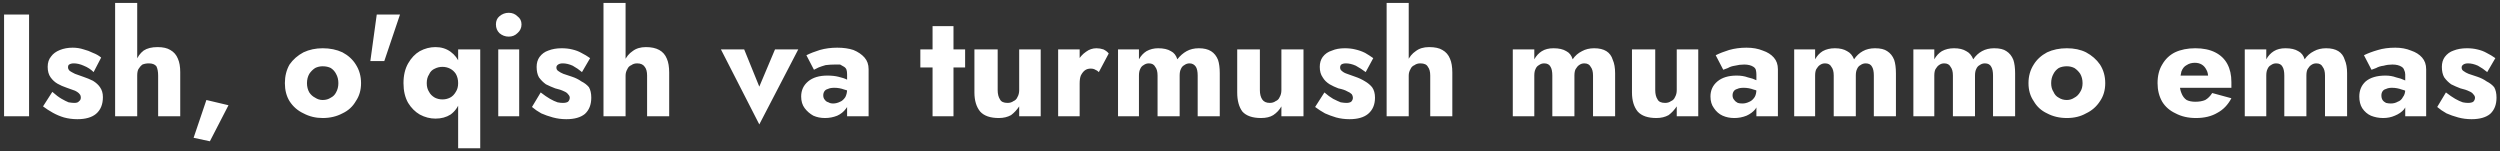 <svg width="430" height="26" viewBox="0 0 430 26" fill="none" xmlns="http://www.w3.org/2000/svg">
<rect x="0" y="0" width="430" height="26" fill="#333333" stroke="none"/>
<path d="M5 2.5H0.7V20H5V2.5ZM9 15.8L7.4 18.3C7.934 18.7 8.5 19.067 9.1 19.4C9.7 19.733 10.334 20 11 20.2C11.733 20.4 12.5 20.5 13.3 20.5C14.7 20.5 15.767 20.2 16.5 19.6C17.3 18.933 17.7 17.967 17.7 16.7C17.7 16.034 17.534 15.467 17.2 15C16.933 14.6 16.534 14.233 16 13.9C15.467 13.633 14.9 13.4 14.3 13.2C13.767 13 13.3 12.834 12.9 12.7C12.5 12.5 12.2 12.334 12 12.2C11.8 12 11.7 11.8 11.7 11.6C11.7 11.333 11.767 11.167 11.9 11.1C12.1 10.967 12.367 10.9 12.7 10.9C13.233 10.9 13.8 11.033 14.4 11.3C15.067 11.566 15.633 11.933 16.1 12.4L17.4 9.9C17 9.567 16.534 9.3 16 9.1C15.467 8.833 14.934 8.633 14.4 8.5C13.8 8.3 13.167 8.2 12.5 8.2C11.7 8.2 10.967 8.333 10.3 8.6C9.633 8.867 9.133 9.234 8.8 9.7C8.4 10.167 8.2 10.767 8.2 11.5C8.2 12.233 8.367 12.833 8.7 13.3C9.034 13.767 9.434 14.133 9.9 14.4C10.367 14.667 10.9 14.9 11.5 15.1C12.1 15.3 12.567 15.467 12.9 15.6C13.3 15.8 13.567 16 13.7 16.2C13.834 16.334 13.9 16.533 13.9 16.8C13.9 17.067 13.8 17.267 13.6 17.4C13.467 17.6 13.2 17.7 12.8 17.7C12.534 17.7 12.2 17.667 11.8 17.6C11.467 17.467 11.067 17.267 10.6 17C10.133 16.733 9.6 16.333 9 15.8ZM23.6 20V0.5H19.8V20H23.6ZM27.2 13V20H31V12.4C31 11.467 30.867 10.7 30.6 10.1C30.334 9.433 29.9 8.933 29.3 8.6C28.767 8.267 28.034 8.1 27.1 8.1C26.1 8.1 25.3 8.3 24.7 8.7C24.1 9.167 23.667 9.767 23.4 10.5C23.067 11.233 22.9 12.067 22.9 13H23.6C23.6 12.533 23.667 12.167 23.8 11.9C24 11.567 24.233 11.3 24.5 11.1C24.834 10.967 25.2 10.9 25.6 10.9C26.2 10.9 26.634 11.067 26.9 11.4C27.1 11.8 27.2 12.333 27.2 13ZM39.3 18.1L35.5 17.2L33.3 23.7L36.1 24.3L39.3 18.1ZM49 14.3C49 15.5 49.267 16.533 49.8 17.4C50.4 18.333 51.2 19.033 52.2 19.5C53.2 20.033 54.3 20.3 55.5 20.3C56.767 20.3 57.9 20.033 58.9 19.5C59.9 19.033 60.667 18.333 61.2 17.4C61.8 16.533 62.1 15.5 62.1 14.3C62.1 13.1 61.8 12.033 61.2 11.1C60.667 10.233 59.9 9.533 58.9 9C57.9 8.533 56.767 8.3 55.5 8.3C54.3 8.3 53.2 8.533 52.2 9C51.2 9.533 50.4 10.233 49.8 11.1C49.267 12.033 49 13.1 49 14.3ZM52.8 14.3C52.8 13.7 52.934 13.167 53.2 12.7C53.467 12.3 53.8 11.967 54.2 11.7C54.6 11.5 55.033 11.4 55.5 11.4C56.033 11.4 56.5 11.5 56.9 11.7C57.3 11.967 57.6 12.3 57.8 12.7C58.067 13.167 58.2 13.7 58.2 14.3C58.2 14.9 58.067 15.433 57.8 15.9C57.6 16.3 57.3 16.6 56.9 16.8C56.5 17.067 56.033 17.2 55.5 17.2C55.033 17.2 54.6 17.067 54.2 16.8C53.8 16.6 53.467 16.3 53.2 15.9C52.934 15.433 52.8 14.9 52.8 14.3ZM68.8 2.5H64.8L63.7 10.5H66.1L68.8 2.5ZM78.8 8.5V25.5H82.6V8.5H78.8ZM69.4 14.3C69.4 15.633 69.667 16.767 70.2 17.7C70.734 18.567 71.4 19.233 72.2 19.7C73.067 20.167 73.967 20.4 74.9 20.4C75.9 20.4 76.767 20.167 77.5 19.7C78.234 19.167 78.767 18.433 79.1 17.5C79.5 16.567 79.7 15.5 79.7 14.3C79.7 13.033 79.5 11.933 79.1 11C78.767 10.133 78.234 9.433 77.5 8.9C76.767 8.367 75.9 8.1 74.9 8.1C73.967 8.1 73.067 8.333 72.2 8.8C71.4 9.266 70.734 9.967 70.2 10.9C69.667 11.833 69.4 12.966 69.4 14.3ZM73.4 14.3C73.4 13.7 73.534 13.2 73.8 12.8C74 12.333 74.334 12 74.8 11.8C75.2 11.6 75.633 11.5 76.1 11.5C76.567 11.5 77 11.6 77.4 11.8C77.8 12 78.133 12.3 78.4 12.7C78.667 13.167 78.8 13.7 78.8 14.3C78.8 14.9 78.667 15.4 78.4 15.8C78.133 16.267 77.8 16.6 77.4 16.8C77 17 76.567 17.1 76.1 17.1C75.633 17.1 75.2 17 74.8 16.8C74.334 16.533 74 16.2 73.8 15.8C73.534 15.4 73.4 14.9 73.4 14.3ZM85.3 4.2C85.3 4.8 85.5 5.3 85.9 5.7C86.367 6.1 86.9 6.3 87.5 6.3C88.1 6.3 88.6 6.1 89 5.7C89.467 5.3 89.7 4.8 89.7 4.2C89.7 3.6 89.467 3.133 89 2.8C88.6 2.4 88.1 2.2 87.5 2.2C86.9 2.2 86.367 2.4 85.9 2.8C85.5 3.133 85.3 3.6 85.3 4.2ZM89.3 8.5H85.7V20H89.3V8.5ZM93 15.9L91.5 18.4C91.967 18.8 92.5 19.167 93.1 19.5C93.7 19.767 94.367 20 95.1 20.2C95.834 20.4 96.6 20.5 97.4 20.5C98.8 20.5 99.867 20.2 100.6 19.6C101.333 18.933 101.7 18 101.7 16.8C101.7 16.067 101.567 15.467 101.3 15C100.967 14.6 100.534 14.267 100 14C99.534 13.667 99 13.4 98.4 13.2C97.8 13 97.3 12.834 96.9 12.7C96.567 12.567 96.267 12.4 96 12.2C95.8 12.067 95.7 11.867 95.7 11.6C95.7 11.4 95.8 11.233 96 11.1C96.2 10.967 96.467 10.9 96.8 10.9C97.334 10.9 97.9 11.033 98.5 11.3C99.1 11.633 99.633 12 100.1 12.4L101.5 10C101.034 9.667 100.534 9.367 100 9.1C99.534 8.833 99 8.633 98.4 8.5C97.867 8.367 97.267 8.3 96.6 8.3C95.734 8.3 94.967 8.434 94.3 8.7C93.7 8.9 93.2 9.266 92.8 9.8C92.467 10.267 92.3 10.833 92.3 11.5C92.3 12.233 92.433 12.833 92.7 13.3C93.034 13.767 93.433 14.167 93.9 14.5C94.433 14.767 94.967 15 95.5 15.2C96.1 15.334 96.6 15.5 97 15.7C97.334 15.834 97.567 16 97.7 16.2C97.9 16.4 98 16.6 98 16.8C98 17.067 97.9 17.3 97.7 17.5C97.5 17.633 97.2 17.7 96.8 17.7C96.534 17.7 96.234 17.667 95.9 17.6C95.5 17.467 95.067 17.267 94.6 17C94.133 16.733 93.6 16.367 93 15.9ZM107.6 20V0.5H103.8V20H107.6ZM111.3 13V20H115.1V12.5C115.1 11.5 114.967 10.7 114.7 10.1C114.434 9.433 114 8.933 113.4 8.6C112.8 8.267 112.033 8.1 111.1 8.1C110.167 8.1 109.4 8.333 108.8 8.8C108.2 9.2 107.734 9.767 107.4 10.5C107.134 11.3 107 12.133 107 13H107.6C107.6 12.6 107.7 12.233 107.9 11.9C108.034 11.567 108.267 11.334 108.6 11.2C108.867 11 109.2 10.9 109.6 10.9C110.2 10.9 110.634 11.1 110.9 11.5C111.167 11.833 111.3 12.333 111.3 13ZM128 8.5H124L130.6 21.4L137.3 8.5H133.3L130.6 14.9L128 8.5ZM141.6 16.4C141.6 16.133 141.667 15.9 141.8 15.7C141.934 15.5 142.134 15.367 142.4 15.3C142.667 15.166 143.034 15.1 143.5 15.1C144.1 15.1 144.667 15.2 145.2 15.4C145.734 15.533 146.2 15.733 146.6 16V14.4C146.4 14.133 146.1 13.9 145.7 13.7C145.3 13.5 144.8 13.334 144.2 13.2C143.667 13.067 143.034 13 142.3 13C140.9 13 139.8 13.333 139 14C138.2 14.667 137.8 15.533 137.8 16.6C137.8 17.4 138 18.067 138.4 18.6C138.8 19.133 139.3 19.567 139.9 19.9C140.5 20.167 141.167 20.3 141.9 20.3C142.634 20.3 143.334 20.167 144 19.9C144.6 19.633 145.1 19.233 145.5 18.7C145.9 18.233 146.1 17.633 146.1 16.9L145.7 15.4C145.7 15.867 145.6 16.3 145.4 16.7C145.134 17.1 144.834 17.367 144.5 17.5C144.1 17.7 143.7 17.8 143.3 17.8C142.967 17.8 142.7 17.733 142.5 17.6C142.234 17.533 142.034 17.4 141.9 17.2C141.7 17 141.6 16.733 141.6 16.4ZM138.7 9.5L140 12C140.134 11.933 140.4 11.8 140.8 11.6C141.133 11.467 141.534 11.334 142 11.2C142.534 11.133 143.067 11.1 143.6 11.1C143.933 11.1 144.234 11.1 144.5 11.1C144.767 11.233 145 11.367 145.2 11.5C145.4 11.633 145.533 11.8 145.6 12C145.667 12.2 145.7 12.466 145.7 12.8V20H149.4V11.9C149.4 11.1 149.167 10.433 148.7 9.9C148.234 9.367 147.6 8.933 146.8 8.6C146 8.333 145.067 8.2 144 8.2C142.934 8.2 141.934 8.333 141 8.6C140.134 8.867 139.367 9.167 138.7 9.5ZM166 8.5H158.3V11.6H166V8.5ZM164 4.5H160.4V20H164V4.5ZM171.6 15.5V8.5H167.6V15.9C167.6 17.3 167.933 18.4 168.6 19.2C169.267 19.933 170.334 20.3 171.8 20.3C172.6 20.3 173.3 20.133 173.9 19.8C174.434 19.4 174.9 18.9 175.3 18.3V20H179V8.5H175.3V15.5C175.3 15.967 175.2 16.367 175 16.7C174.867 17.034 174.633 17.267 174.3 17.4C174.034 17.6 173.7 17.7 173.3 17.7C172.633 17.7 172.2 17.5 172 17.1C171.734 16.7 171.6 16.167 171.6 15.5ZM185.7 20V8.5H182V20H185.7ZM189 12.4L190.7 9.2C190.5 8.934 190.2 8.7 189.8 8.5C189.4 8.367 189 8.3 188.6 8.3C187.933 8.3 187.334 8.5 186.8 8.9C186.2 9.3 185.7 9.867 185.3 10.6C184.967 11.333 184.8 12.133 184.8 13L185.7 14.4C185.7 13.8 185.767 13.333 185.9 13C186.1 12.6 186.333 12.3 186.6 12.1C186.867 11.9 187.2 11.8 187.6 11.8C187.933 11.8 188.2 11.867 188.4 12C188.6 12.067 188.8 12.2 189 12.4ZM209.8 20V12.6C209.8 11.667 209.7 10.9 209.5 10.3C209.234 9.633 208.834 9.133 208.3 8.8C207.767 8.466 207.067 8.3 206.2 8.3C205.4 8.3 204.7 8.466 204.1 8.8C203.5 9.133 202.967 9.6 202.5 10.2C202.3 9.534 201.934 9.066 201.4 8.8C200.867 8.466 200.134 8.3 199.2 8.3C198.467 8.3 197.8 8.466 197.2 8.8C196.667 9.133 196.234 9.6 195.9 10.2V8.5H192.3V20H195.9V13C195.9 12.533 195.967 12.167 196.1 11.9C196.233 11.567 196.434 11.334 196.7 11.2C196.967 11 197.267 10.9 197.6 10.9C198.133 10.9 198.5 11.1 198.7 11.5C198.967 11.833 199.1 12.333 199.1 13V20H202.9V13C202.9 12.533 202.967 12.167 203.1 11.9C203.233 11.567 203.434 11.334 203.7 11.2C203.967 11 204.267 10.9 204.6 10.9C205.067 10.9 205.434 11.1 205.7 11.5C205.9 11.833 206 12.333 206 13V20H209.8ZM216.7 15.5V8.5H212.8V15.9C212.8 17.3 213.1 18.4 213.7 19.2C214.367 19.933 215.434 20.3 216.9 20.3C217.767 20.3 218.467 20.133 219 19.8C219.6 19.4 220.067 18.9 220.4 18.3V20H224.2V8.5H220.4V15.5C220.4 15.967 220.3 16.367 220.1 16.7C219.967 17.034 219.734 17.267 219.4 17.4C219.134 17.6 218.8 17.7 218.4 17.7C217.8 17.7 217.367 17.5 217.1 17.1C216.833 16.7 216.7 16.167 216.7 15.5ZM227.8 15.9L226.2 18.4C226.734 18.8 227.3 19.167 227.9 19.5C228.5 19.767 229.133 20 229.8 20.2C230.534 20.4 231.3 20.5 232.1 20.5C233.5 20.5 234.567 20.2 235.3 19.6C236.1 18.933 236.5 18 236.5 16.8C236.5 16.067 236.334 15.467 236 15C235.667 14.6 235.267 14.267 234.8 14C234.267 13.667 233.7 13.4 233.1 13.2C232.567 13 232.1 12.834 231.7 12.7C231.3 12.567 231 12.4 230.8 12.2C230.6 12.067 230.5 11.867 230.5 11.6C230.5 11.4 230.567 11.233 230.7 11.1C230.9 10.967 231.167 10.9 231.5 10.9C232.034 10.9 232.6 11.033 233.2 11.3C233.8 11.633 234.367 12 234.9 12.4L236.2 10C235.734 9.667 235.267 9.367 234.8 9.1C234.267 8.833 233.7 8.633 233.1 8.5C232.567 8.367 231.967 8.3 231.3 8.3C230.434 8.3 229.7 8.434 229.1 8.7C228.433 8.9 227.9 9.266 227.5 9.8C227.167 10.267 227 10.833 227 11.5C227 12.233 227.167 12.833 227.5 13.3C227.767 13.767 228.167 14.167 228.7 14.5C229.167 14.767 229.667 15 230.2 15.2C230.867 15.334 231.367 15.5 231.7 15.7C232.034 15.834 232.3 16 232.5 16.2C232.634 16.4 232.7 16.6 232.7 16.8C232.7 17.067 232.6 17.3 232.4 17.5C232.2 17.633 231.933 17.7 231.6 17.7C231.333 17.7 231 17.667 230.6 17.6C230.267 17.467 229.834 17.267 229.3 17C228.834 16.733 228.334 16.367 227.8 15.9ZM242.3 20V0.5H238.5V20H242.3ZM246 13V20H249.8V12.5C249.8 11.5 249.667 10.7 249.4 10.1C249.134 9.433 248.7 8.933 248.1 8.6C247.567 8.267 246.8 8.1 245.8 8.1C244.867 8.1 244.1 8.333 243.5 8.8C242.9 9.2 242.433 9.767 242.1 10.5C241.833 11.3 241.7 12.133 241.7 13H242.3C242.3 12.6 242.4 12.233 242.6 11.9C242.733 11.567 242.967 11.334 243.3 11.2C243.567 11 243.9 10.9 244.3 10.9C244.967 10.9 245.4 11.1 245.6 11.5C245.867 11.833 246 12.333 246 13ZM277.8 20V12.6C277.8 11.667 277.667 10.9 277.4 10.3C277.2 9.633 276.833 9.133 276.3 8.8C275.767 8.466 275.067 8.3 274.2 8.3C273.4 8.3 272.7 8.466 272.1 8.8C271.434 9.133 270.9 9.6 270.5 10.2C270.3 9.534 269.934 9.066 269.4 8.8C268.867 8.466 268.134 8.3 267.2 8.3C266.4 8.3 265.734 8.466 265.2 8.8C264.667 9.133 264.234 9.6 263.9 10.2V8.5H260.2V20H263.9V13C263.9 12.533 263.967 12.167 264.1 11.9C264.233 11.567 264.434 11.334 264.7 11.2C264.967 11 265.267 10.9 265.6 10.9C266.133 10.9 266.5 11.1 266.7 11.5C266.9 11.833 267 12.333 267 13V20H270.8V13C270.8 12.533 270.867 12.167 271 11.9C271.2 11.567 271.4 11.334 271.6 11.2C271.867 11 272.167 10.9 272.5 10.9C273.034 10.9 273.4 11.1 273.6 11.5C273.867 11.833 274 12.333 274 13V20H277.8ZM284.7 15.5V8.5H280.7V15.9C280.7 17.3 281.034 18.4 281.7 19.2C282.367 19.933 283.434 20.3 284.9 20.3C285.7 20.3 286.4 20.133 287 19.8C287.534 19.4 288 18.9 288.4 18.3V20H292.1V8.5H288.4V15.5C288.4 15.967 288.3 16.367 288.1 16.7C287.967 17.034 287.734 17.267 287.4 17.4C287.134 17.6 286.8 17.7 286.4 17.7C285.734 17.7 285.3 17.5 285.1 17.1C284.833 16.7 284.7 16.167 284.7 15.5ZM298 16.4C298 16.133 298.067 15.9 298.2 15.7C298.334 15.5 298.534 15.367 298.8 15.3C299.067 15.166 299.434 15.1 299.9 15.1C300.5 15.1 301.067 15.2 301.6 15.4C302.133 15.533 302.6 15.733 303 16V14.4C302.8 14.133 302.5 13.933 302.1 13.8C301.7 13.6 301.2 13.433 300.6 13.3C300.067 13.1 299.434 13 298.7 13C297.3 13 296.2 13.333 295.4 14C294.6 14.667 294.2 15.533 294.2 16.6C294.2 17.4 294.4 18.067 294.8 18.6C295.2 19.2 295.7 19.633 296.3 19.9C296.9 20.167 297.567 20.3 298.3 20.3C299.034 20.3 299.734 20.167 300.4 19.9C301 19.633 301.5 19.267 301.9 18.8C302.3 18.267 302.5 17.633 302.5 16.9L302.1 15.4C302.1 15.933 302 16.367 301.8 16.7C301.534 17.1 301.234 17.367 300.9 17.5C300.5 17.7 300.1 17.8 299.7 17.8C299.367 17.8 299.1 17.767 298.9 17.7C298.634 17.567 298.434 17.4 298.3 17.2C298.1 17 298 16.733 298 16.4ZM295.1 9.5L296.4 12C296.534 11.933 296.8 11.834 297.2 11.7C297.534 11.5 297.934 11.367 298.4 11.3C298.934 11.166 299.467 11.1 300 11.1C300.334 11.1 300.634 11.133 300.9 11.2C301.167 11.267 301.4 11.367 301.6 11.5C301.8 11.633 301.934 11.8 302 12C302.067 12.267 302.1 12.533 302.1 12.8V20H305.8V11.9C305.8 11.1 305.567 10.433 305.1 9.9C304.633 9.367 304 8.967 303.2 8.7C302.4 8.367 301.467 8.2 300.4 8.2C299.334 8.2 298.334 8.333 297.4 8.6C296.534 8.867 295.767 9.167 295.1 9.5ZM326.1 20V12.6C326.1 11.667 326 10.9 325.8 10.3C325.534 9.633 325.133 9.133 324.6 8.8C324.133 8.466 323.434 8.3 322.5 8.3C321.7 8.3 321 8.466 320.4 8.8C319.8 9.133 319.3 9.6 318.9 10.2C318.634 9.534 318.234 9.066 317.7 8.8C317.167 8.466 316.467 8.3 315.6 8.3C314.8 8.3 314.1 8.466 313.5 8.8C312.967 9.133 312.534 9.6 312.2 10.2V8.5H308.6V20H312.2V13C312.2 12.533 312.267 12.167 312.4 11.9C312.6 11.567 312.8 11.334 313 11.2C313.267 11 313.567 10.9 313.9 10.9C314.434 10.9 314.8 11.1 315 11.5C315.267 11.833 315.4 12.333 315.4 13V20H319.2V13C319.2 12.533 319.267 12.167 319.4 11.9C319.534 11.567 319.734 11.334 320 11.2C320.267 11 320.567 10.9 320.9 10.9C321.434 10.9 321.8 11.1 322 11.5C322.2 11.833 322.3 12.333 322.3 13V20H326.1ZM346.6 20V12.6C346.6 11.667 346.5 10.9 346.3 10.3C346.034 9.633 345.633 9.133 345.1 8.8C344.633 8.466 343.934 8.3 343 8.3C342.2 8.3 341.5 8.466 340.9 8.8C340.3 9.133 339.8 9.6 339.4 10.2C339.134 9.534 338.734 9.066 338.2 8.8C337.667 8.466 336.967 8.3 336.1 8.3C335.3 8.3 334.6 8.466 334 8.8C333.467 9.133 333.034 9.6 332.7 10.2V8.5H329.1V20H332.7V13C332.7 12.533 332.767 12.167 332.9 11.9C333.1 11.567 333.3 11.334 333.5 11.2C333.767 11 334.067 10.9 334.4 10.9C334.934 10.9 335.3 11.1 335.5 11.5C335.767 11.833 335.9 12.333 335.9 13V20H339.7V13C339.7 12.533 339.767 12.167 339.9 11.9C340.034 11.567 340.234 11.334 340.5 11.2C340.767 11 341.067 10.9 341.4 10.9C341.934 10.9 342.3 11.1 342.5 11.5C342.7 11.833 342.8 12.333 342.8 13V20H346.6ZM348.9 14.3C348.9 15.5 349.2 16.533 349.8 17.4C350.333 18.333 351.1 19.033 352.1 19.5C353.1 20.033 354.234 20.3 355.5 20.3C356.767 20.3 357.867 20.033 358.8 19.5C359.8 19.033 360.6 18.333 361.2 17.4C361.8 16.533 362.1 15.5 362.1 14.3C362.1 13.1 361.8 12.033 361.2 11.1C360.6 10.233 359.8 9.533 358.8 9C357.867 8.533 356.767 8.3 355.5 8.3C354.234 8.3 353.1 8.533 352.1 9C351.1 9.533 350.333 10.233 349.8 11.1C349.2 12.033 348.9 13.1 348.9 14.3ZM352.8 14.3C352.8 13.7 352.934 13.167 353.2 12.7C353.4 12.3 353.7 11.967 354.1 11.7C354.5 11.5 354.967 11.4 355.5 11.4C355.967 11.4 356.4 11.5 356.8 11.7C357.2 11.967 357.534 12.3 357.8 12.7C358.067 13.167 358.2 13.7 358.2 14.3C358.2 14.9 358.067 15.4 357.8 15.8C357.534 16.267 357.2 16.6 356.8 16.8C356.4 17.067 355.967 17.2 355.5 17.2C354.967 17.2 354.5 17.067 354.1 16.8C353.7 16.6 353.4 16.267 353.2 15.8C352.934 15.4 352.8 14.9 352.8 14.3ZM377.7 20.3C379.167 20.3 380.4 20 381.4 19.4C382.4 18.867 383.2 18.033 383.8 16.9L380.5 16C380.167 16.533 379.767 16.933 379.3 17.2C378.833 17.4 378.267 17.5 377.6 17.5C377 17.5 376.5 17.4 376.1 17.2C375.7 16.933 375.4 16.533 375.2 16C375 15.533 374.9 14.934 374.9 14.2C374.967 13.467 375.067 12.833 375.2 12.3C375.4 11.767 375.7 11.4 376.1 11.2C376.5 10.934 376.967 10.8 377.5 10.8C377.967 10.8 378.367 10.9 378.7 11.1C379.034 11.3 379.3 11.6 379.5 12C379.7 12.333 379.8 12.767 379.8 13.3C379.8 13.367 379.767 13.5 379.7 13.7C379.634 13.9 379.567 14.033 379.5 14.1L380.4 13H373.3V15.1H383.8C383.8 14.967 383.8 14.834 383.8 14.7C383.8 14.5 383.8 14.3 383.8 14.1C383.8 12.9 383.567 11.867 383.1 11C382.633 10.133 381.934 9.467 381 9C380.067 8.533 378.934 8.3 377.6 8.3C376.267 8.3 375.1 8.533 374.1 9C373.167 9.467 372.434 10.167 371.9 11.1C371.367 11.967 371.1 13.033 371.1 14.3C371.1 15.5 371.367 16.567 371.9 17.5C372.434 18.367 373.2 19.033 374.2 19.5C375.2 20.033 376.367 20.3 377.7 20.3ZM403.7 20V12.6C403.7 11.667 403.567 10.9 403.3 10.3C403.1 9.633 402.734 9.133 402.2 8.8C401.667 8.466 400.967 8.3 400.1 8.3C399.3 8.3 398.6 8.466 398 8.8C397.334 9.133 396.8 9.6 396.4 10.2C396.2 9.534 395.833 9.066 395.3 8.8C394.767 8.466 394.033 8.3 393.1 8.3C392.3 8.3 391.633 8.466 391.1 8.8C390.567 9.133 390.134 9.6 389.8 10.2V8.5H386.1V20H389.8V13C389.8 12.533 389.867 12.167 390 11.9C390.134 11.567 390.333 11.334 390.6 11.2C390.867 11 391.167 10.9 391.5 10.9C392.034 10.9 392.4 11.1 392.6 11.5C392.8 11.833 392.9 12.333 392.9 13V20H396.7V13C396.7 12.533 396.767 12.167 396.9 11.9C397.1 11.567 397.3 11.334 397.5 11.2C397.767 11 398.067 10.9 398.4 10.9C398.934 10.9 399.3 11.1 399.5 11.5C399.767 11.833 399.9 12.333 399.9 13V20H403.7ZM409.6 16.4C409.6 16.133 409.667 15.9 409.8 15.7C409.934 15.5 410.134 15.367 410.4 15.3C410.667 15.166 411 15.1 411.4 15.1C412 15.1 412.567 15.2 413.1 15.4C413.633 15.533 414.1 15.733 414.5 16V14.4C414.3 14.133 414 13.933 413.6 13.8C413.2 13.6 412.7 13.433 412.1 13.3C411.567 13.1 410.967 13 410.3 13C408.833 13 407.7 13.333 406.9 14C406.167 14.667 405.8 15.533 405.8 16.6C405.8 17.4 405.967 18.067 406.3 18.6C406.7 19.2 407.2 19.633 407.8 19.9C408.467 20.167 409.167 20.3 409.9 20.3C410.634 20.3 411.3 20.167 411.9 19.9C412.567 19.633 413.1 19.267 413.5 18.8C413.9 18.267 414.1 17.633 414.1 16.9L413.7 15.4C413.7 15.933 413.567 16.367 413.3 16.7C413.1 17.1 412.8 17.367 412.4 17.5C412.067 17.7 411.667 17.8 411.2 17.8C410.934 17.8 410.667 17.767 410.4 17.7C410.134 17.567 409.934 17.4 409.8 17.2C409.667 17 409.6 16.733 409.6 16.4ZM406.6 9.5L407.9 12C408.034 11.933 408.3 11.834 408.7 11.7C409.034 11.5 409.467 11.367 410 11.3C410.467 11.166 410.967 11.1 411.5 11.1C411.834 11.1 412.134 11.133 412.4 11.2C412.667 11.267 412.9 11.367 413.1 11.5C413.3 11.633 413.434 11.8 413.5 12C413.634 12.267 413.7 12.533 413.7 12.8V20H417.3V11.9C417.3 11.1 417.067 10.433 416.6 9.9C416.133 9.367 415.5 8.967 414.7 8.7C413.9 8.367 413 8.2 412 8.2C410.867 8.2 409.867 8.333 409 8.6C408.067 8.867 407.267 9.167 406.6 9.5ZM420.7 15.9L419.2 18.4C419.667 18.8 420.2 19.167 420.8 19.5C421.4 19.767 422.067 20 422.8 20.2C423.534 20.4 424.3 20.5 425.1 20.5C426.5 20.5 427.567 20.2 428.3 19.6C429.034 18.933 429.4 18 429.4 16.8C429.4 16.067 429.267 15.467 429 15C428.667 14.6 428.234 14.267 427.7 14C427.234 13.667 426.7 13.4 426.1 13.2C425.5 13 425 12.834 424.6 12.7C424.267 12.567 423.967 12.4 423.7 12.2C423.5 12.067 423.4 11.867 423.4 11.6C423.4 11.4 423.5 11.233 423.7 11.1C423.9 10.967 424.167 10.9 424.5 10.9C425.034 10.9 425.6 11.033 426.2 11.3C426.8 11.633 427.333 12 427.8 12.4L429.2 10C428.734 9.667 428.234 9.367 427.7 9.1C427.234 8.833 426.7 8.633 426.1 8.5C425.567 8.367 424.967 8.3 424.3 8.3C423.434 8.3 422.667 8.434 422 8.7C421.4 8.9 420.9 9.266 420.5 9.8C420.167 10.267 420 10.833 420 11.5C420 12.233 420.134 12.833 420.4 13.3C420.734 13.767 421.133 14.167 421.6 14.5C422.133 14.767 422.667 15 423.2 15.2C423.8 15.334 424.3 15.5 424.7 15.7C425.034 15.834 425.267 16 425.4 16.2C425.6 16.4 425.7 16.6 425.7 16.8C425.7 17.067 425.6 17.3 425.4 17.5C425.2 17.633 424.9 17.7 424.5 17.7C424.234 17.7 423.934 17.667 423.6 17.6C423.2 17.467 422.767 17.267 422.3 17C421.833 16.733 421.3 16.367 420.7 15.9Z" fill="white"/>
</svg>

